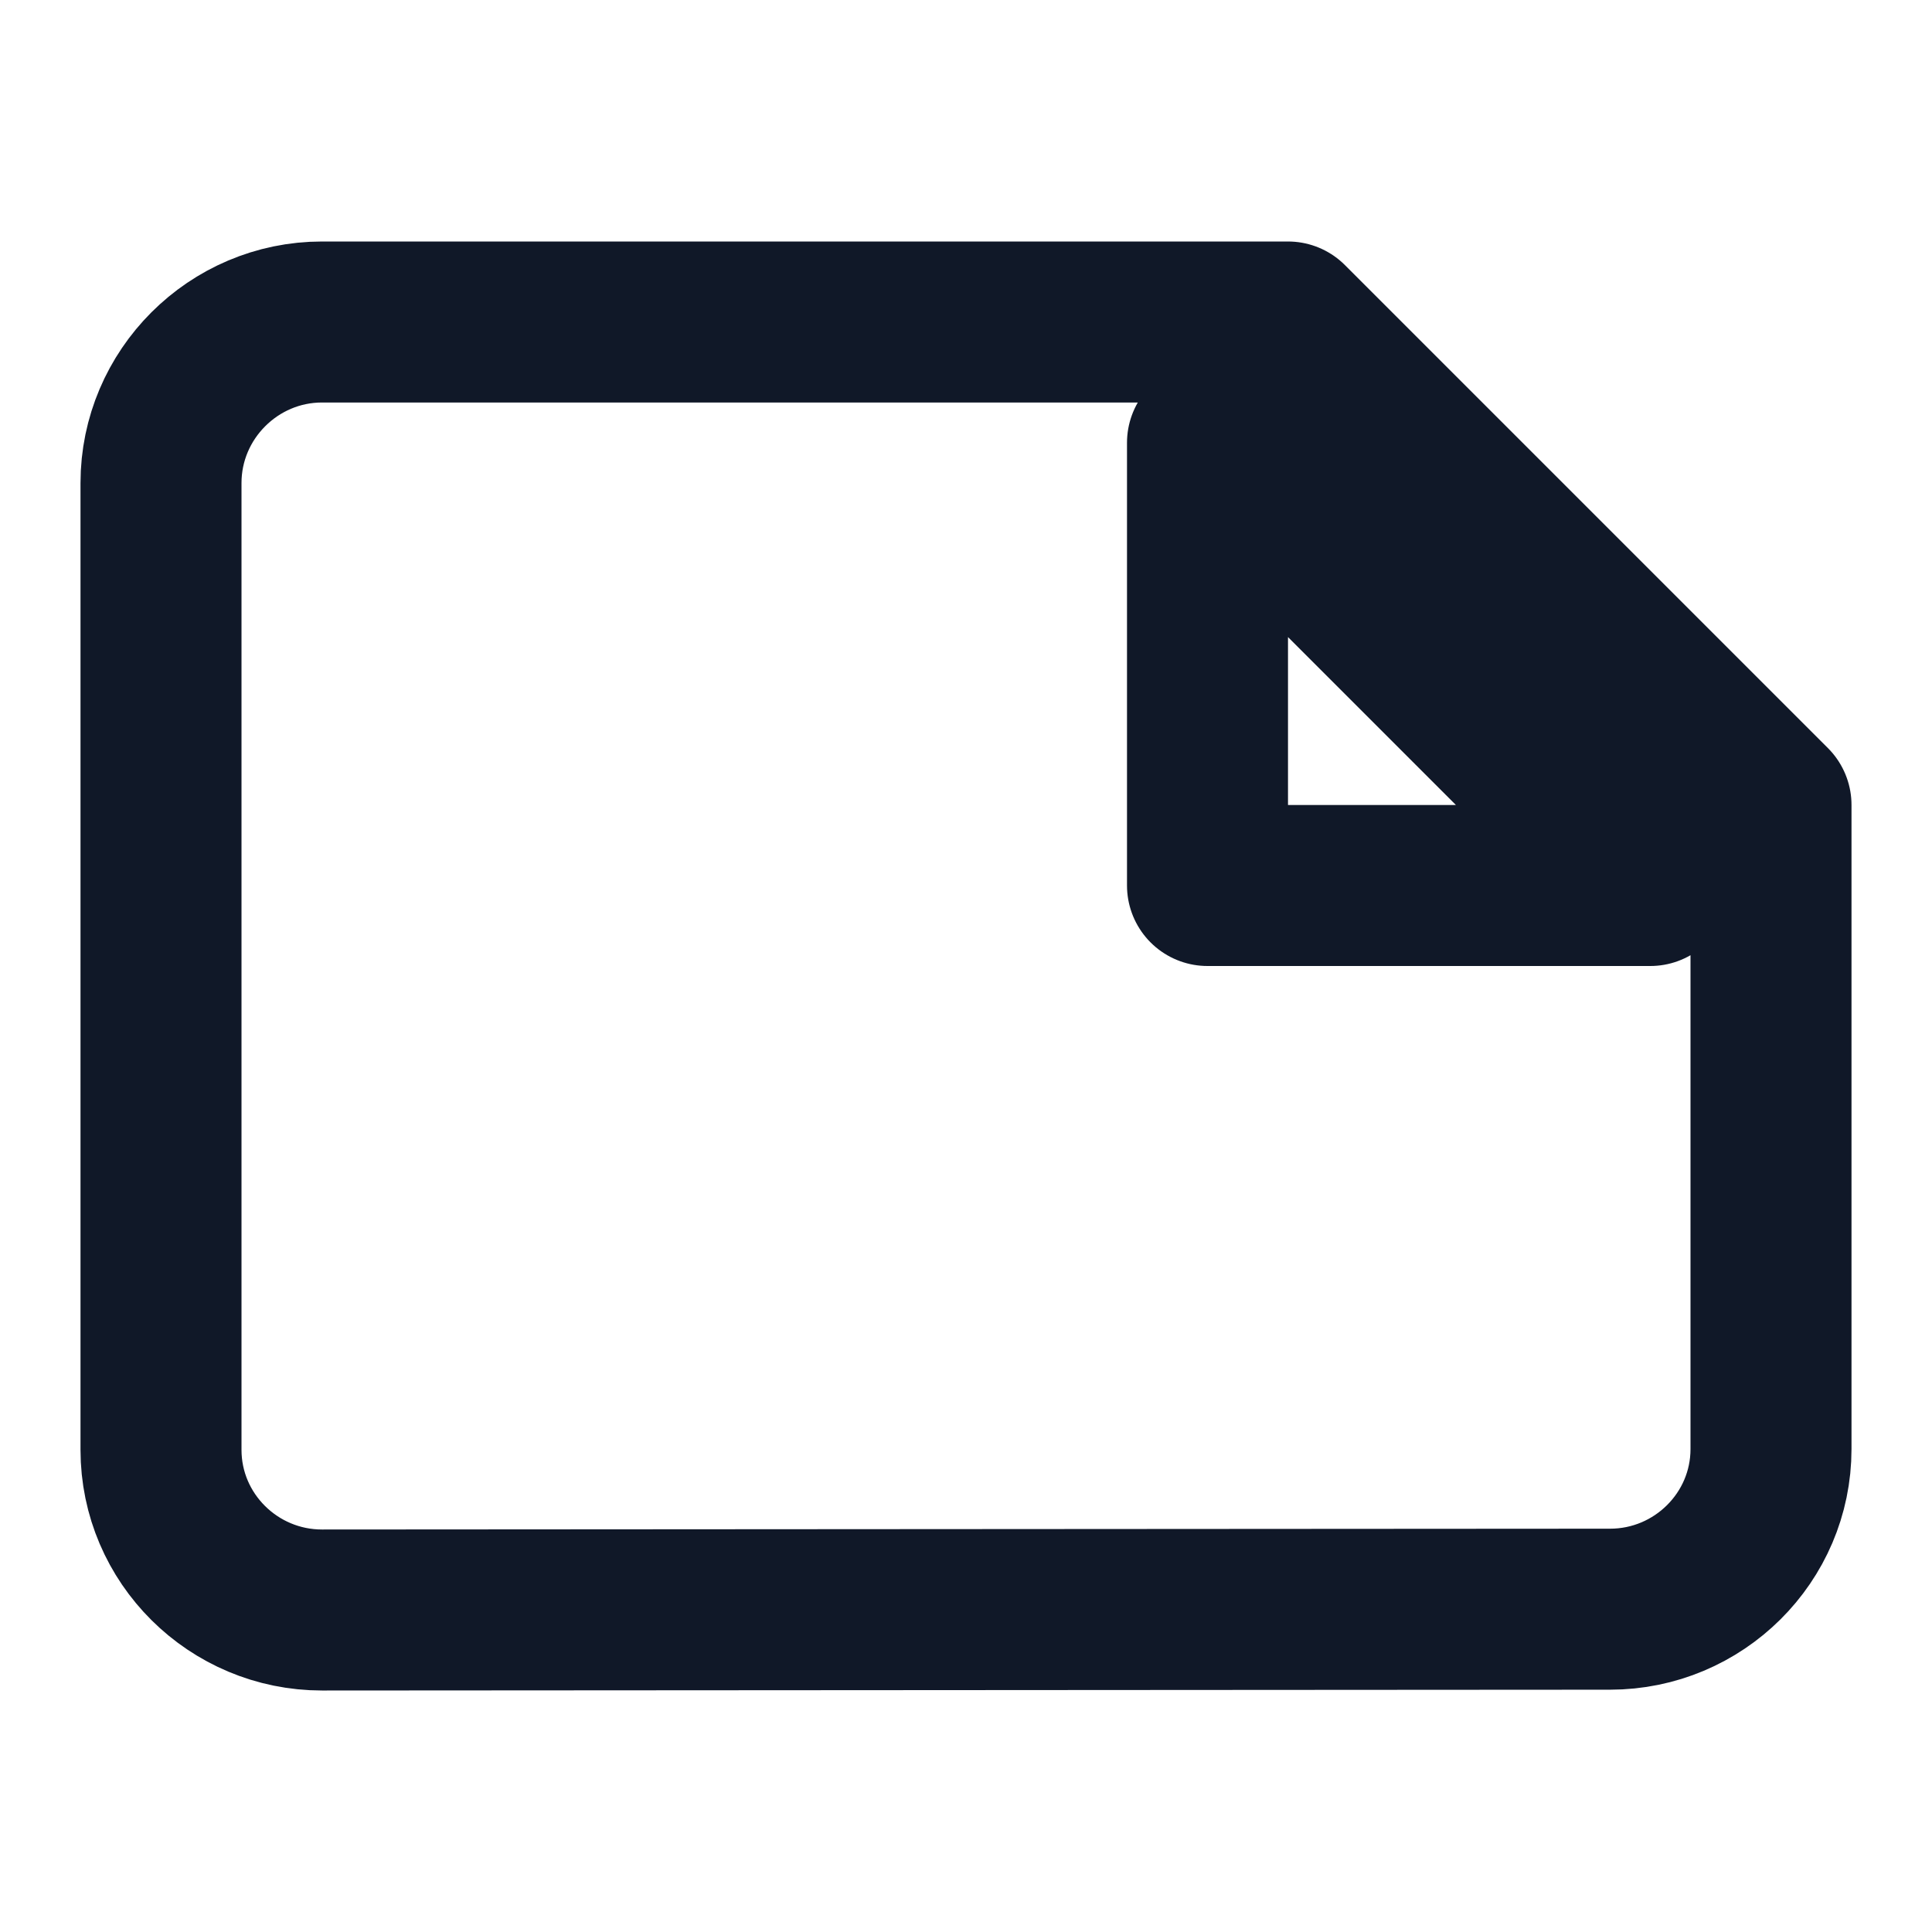 <svg width="24" height="24" viewBox="0 0 24 24" fill="none" xmlns="http://www.w3.org/2000/svg">
<path d="m22 10-6-6H4c-1.1 0-2 .9-2 2v12.01c0 1.1.9 1.99 2 1.99l16-.01c1.1 0 2-.89 2-1.99v-8zm-7-4.5 5.5 5.5H15V5.5z" stroke="#101828" stroke-width="2" stroke-linecap="round" stroke-linejoin="round"/>
</svg>
